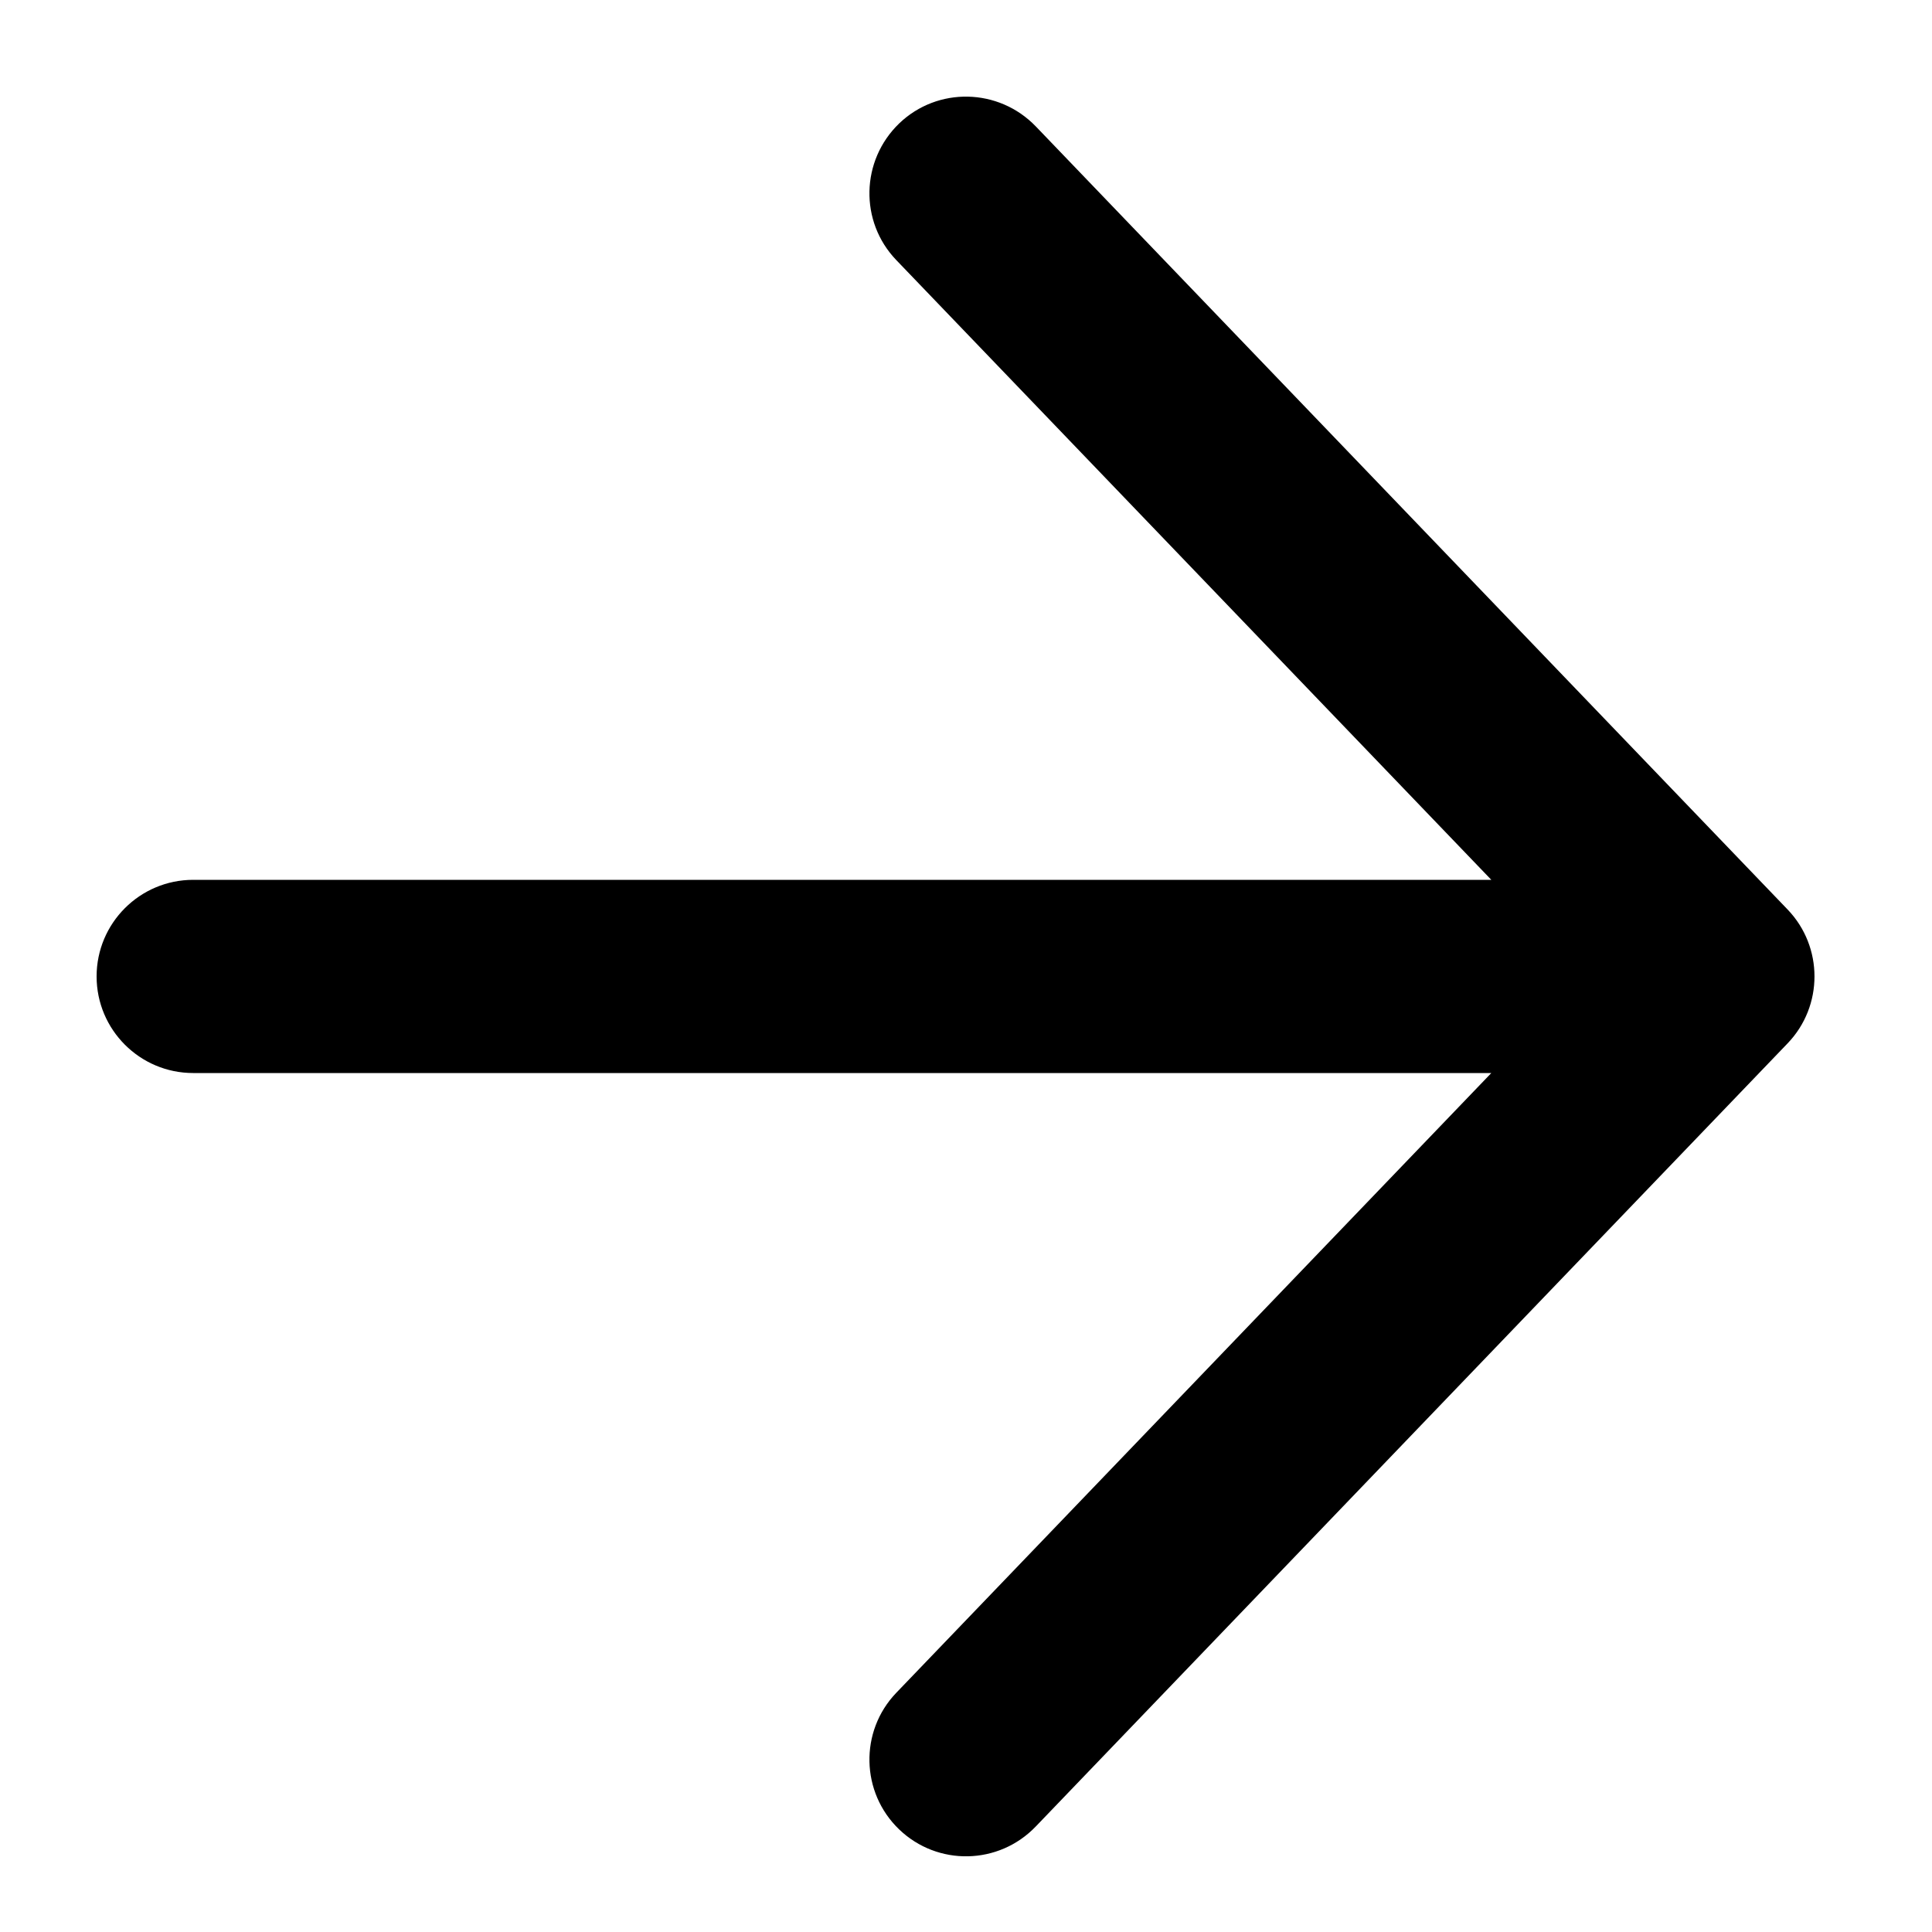 <svg width="10" height="10" viewBox="0 0 10 10" xmlns="http://www.w3.org/2000/svg">
<path fill-rule="evenodd" clip-rule="evenodd" d="M4.654 0.639C4.853 0.448 5.169 0.455 5.361 0.654L9.253 4.708C9.438 4.901 9.438 5.207 9.253 5.4L5.361 9.454C5.169 9.654 4.853 9.66 4.654 9.469C4.455 9.278 4.448 8.961 4.639 8.762L7.719 5.554H1C0.724 5.554 0.5 5.33 0.5 5.054C0.5 4.778 0.724 4.554 1 4.554H7.719L4.639 1.346C4.448 1.147 4.455 0.831 4.654 0.639Z"/>
</svg>
